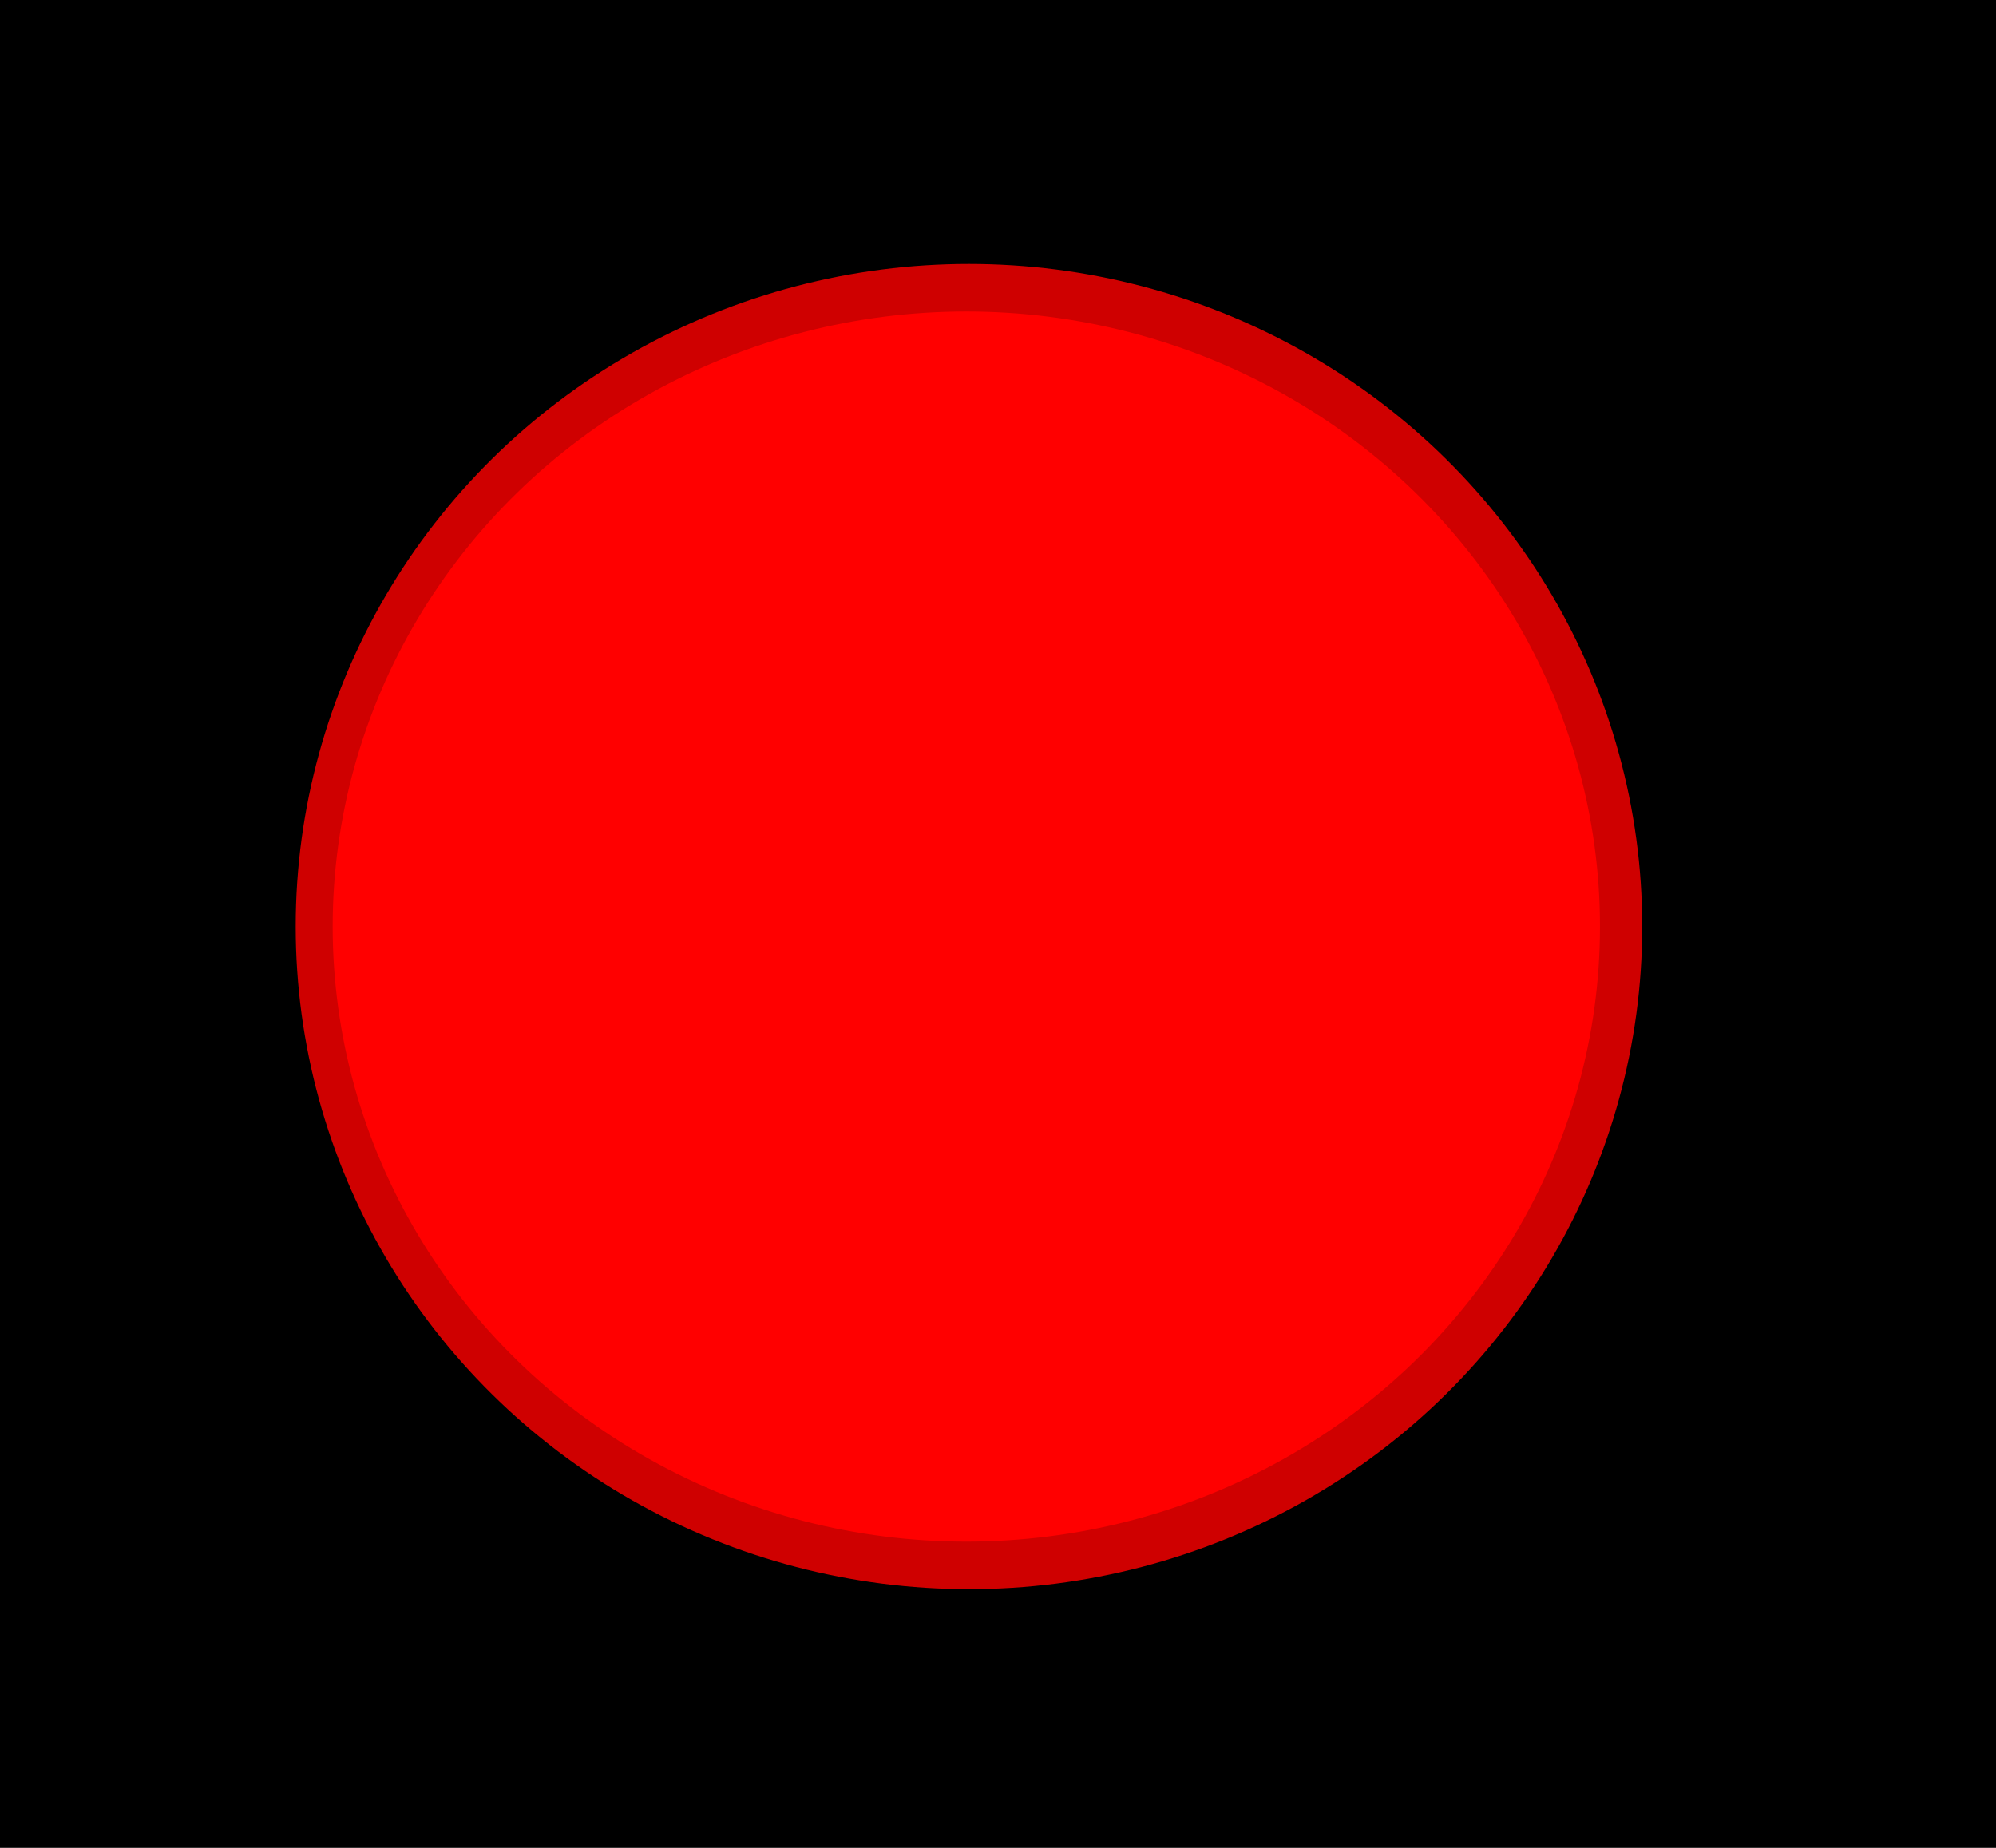 <svg width="378" height="350" viewBox="0 0 378 350" fill="none" xmlns="http://www.w3.org/2000/svg">
<rect width="378" height="350" fill="#00000000"/>
<ellipse cx="183.5" cy="175.5" rx="127.5" ry="125.5" fill="#CF0000"/>
<ellipse cx="183" cy="175.5" rx="120" ry="116.5" fill="#FF0000"/>
</svg>
